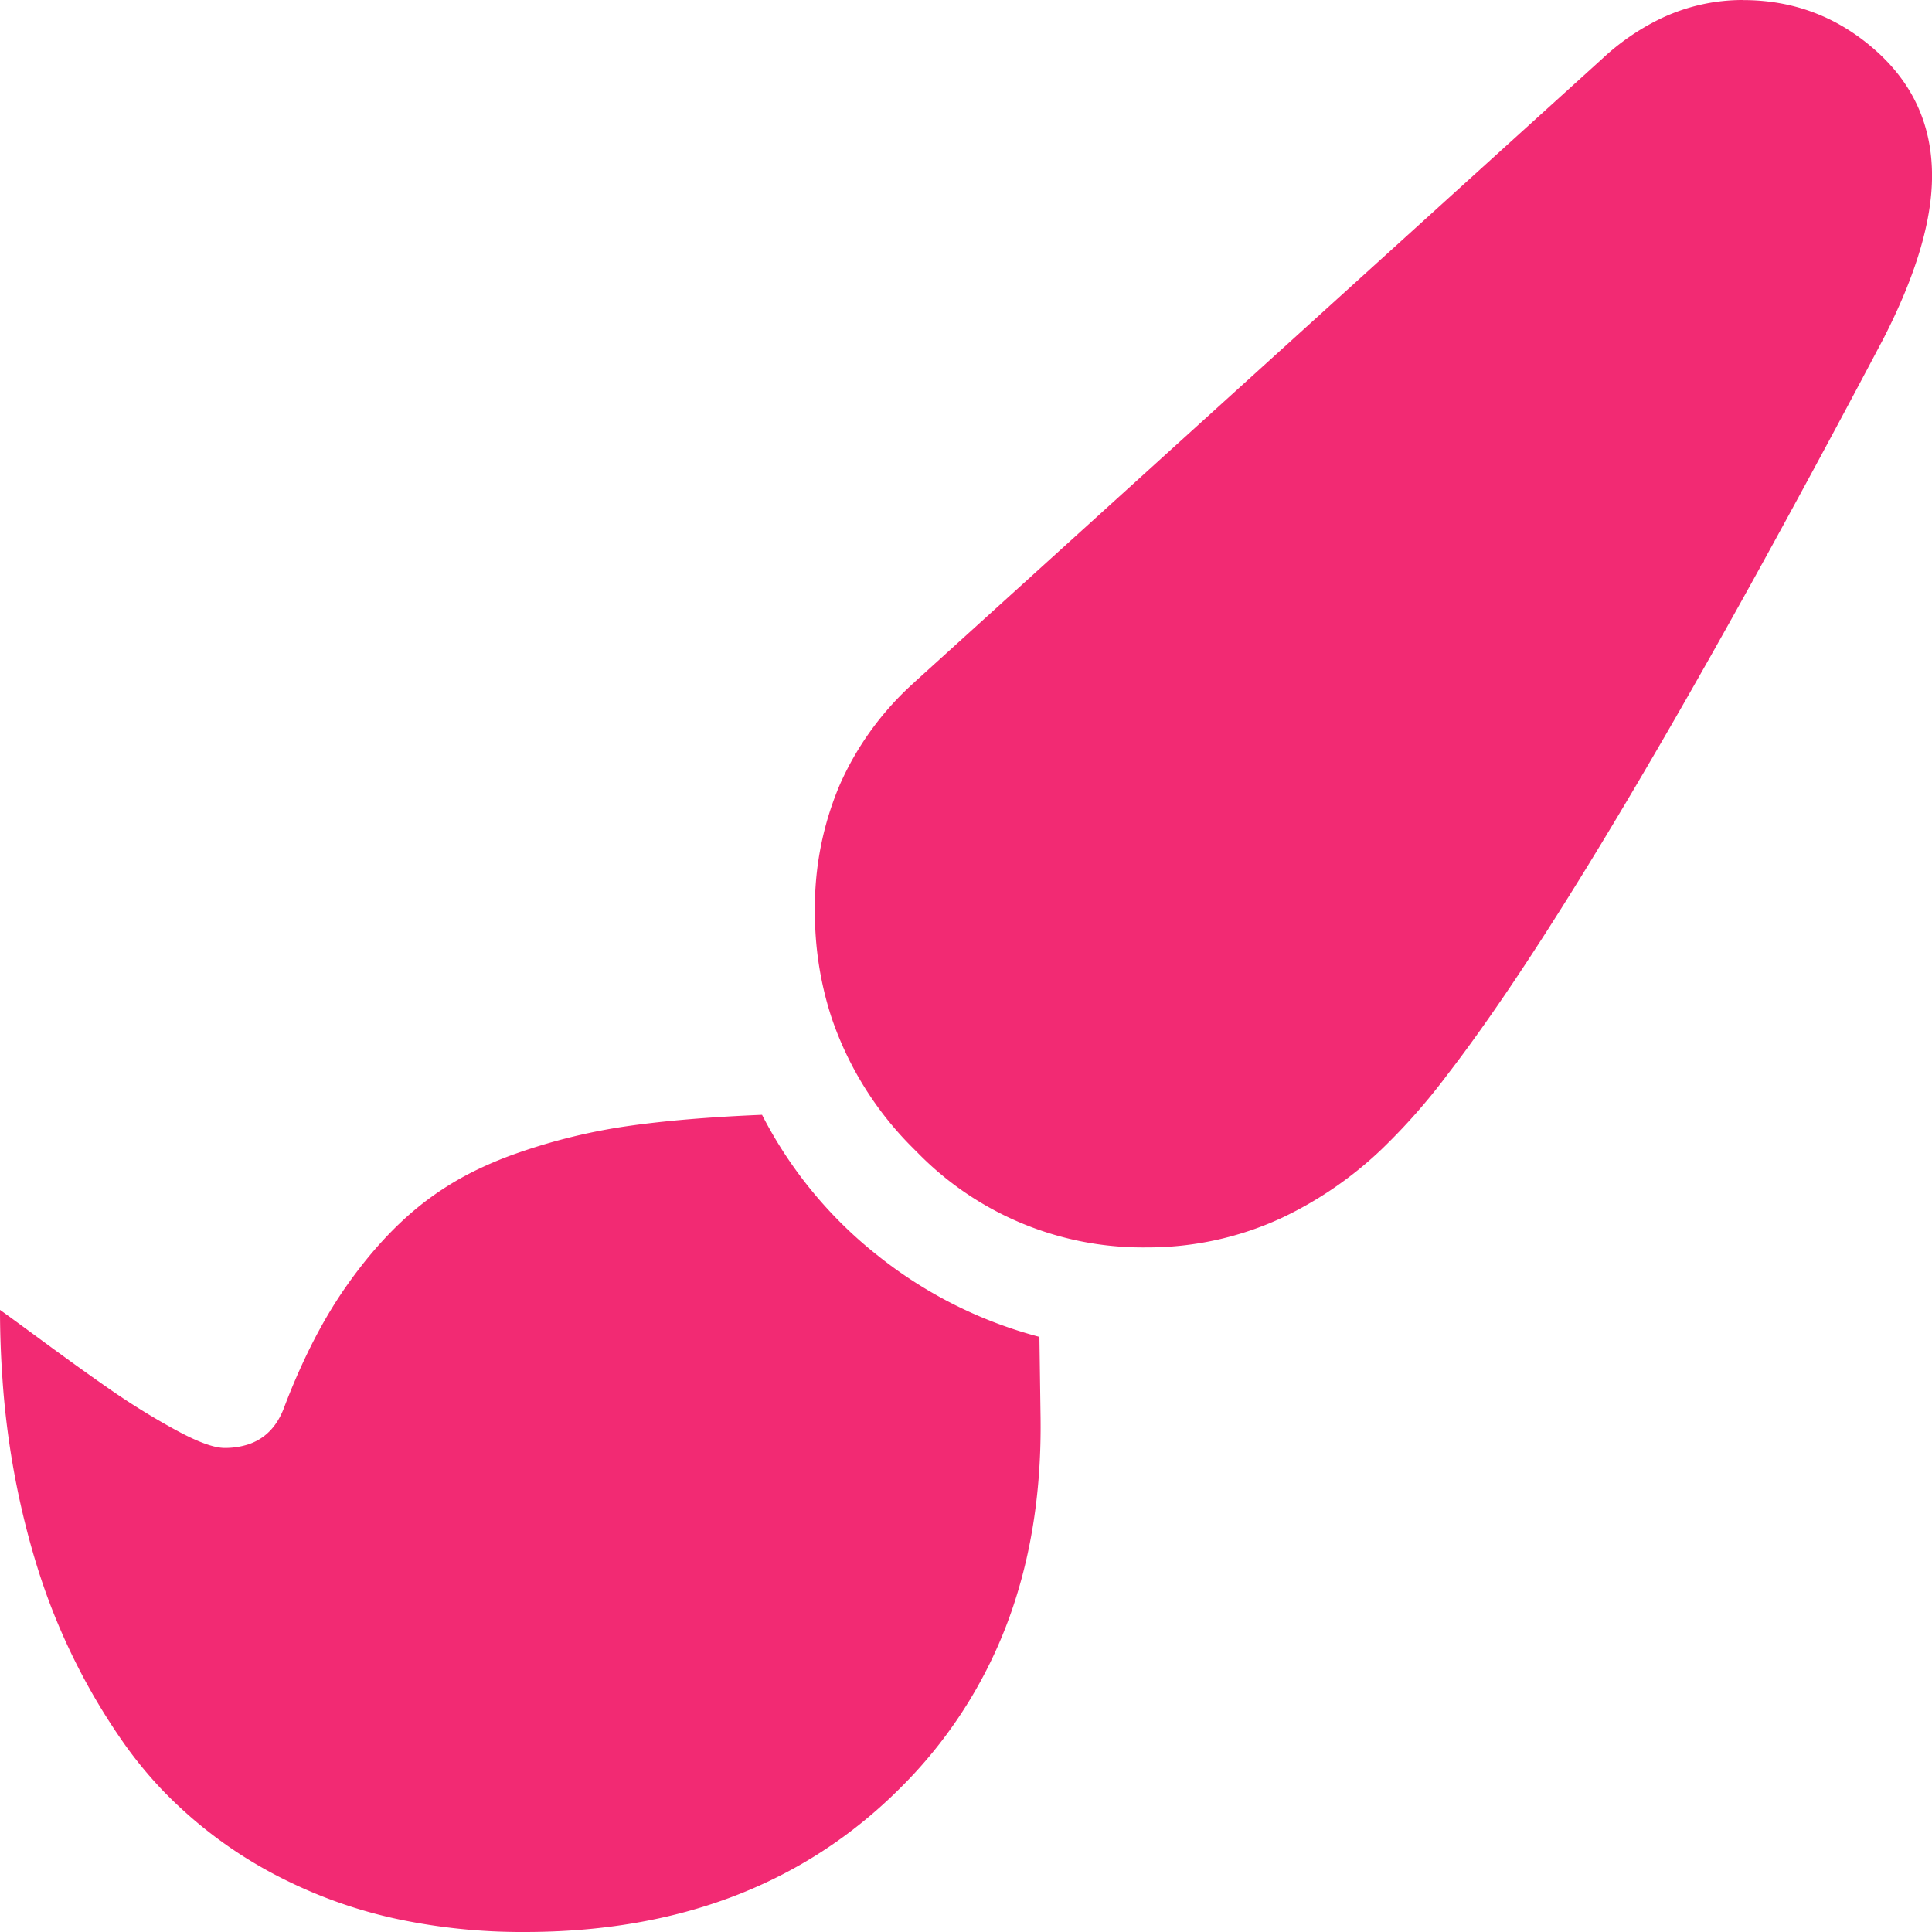 <svg xmlns="http://www.w3.org/2000/svg" width="50" height="50" viewBox="35 34.655 50 50"><path d="M58.658 52.317 76.48 36.162a6.114 6.114 0 0 1 1.479-1.017 4.92 4.92 0 0 1 2.153-.49v.002c1.304 0 2.444.432 3.422 1.297.978.865 1.467 1.948 1.467 3.251 0 1.172-.419 2.576-1.257 4.213a375 375 0 0 1-3.282 6.084c-3.362 6.086-6.028 10.406-8 12.96a15.966 15.966 0 0 1-1.707 1.937 9.814 9.814 0 0 1-2.57 1.769 8.253 8.253 0 0 1-3.52.77 8.145 8.145 0 0 1-5.927-2.461 10.269 10.269 0 0 1-.12-.12 8.684 8.684 0 0 1-2.11-3.404 8.736 8.736 0 0 1-.418-2.72 8.106 8.106 0 0 1 .642-3.265 7.758 7.758 0 0 1 1.927-2.65ZM61.9 69.254l.028 1.98a18.274 18.274 0 0 1 .003.37c-.002 1.6-.218 3.078-.648 4.433a11.929 11.929 0 0 1-2.973 4.88c-2.486 2.492-5.73 3.738-9.734 3.738a15.527 15.527 0 0 1-3.24-.324 12.284 12.284 0 0 1-2.849-.973 11.406 11.406 0 0 1-3.273-2.363 10.712 10.712 0 0 1-.987-1.195 16.398 16.398 0 0 1-2.298-4.708 18.607 18.607 0 0 1-.117-.398 21.445 21.445 0 0 1-.746-4.32A25.48 25.48 0 0 1 35 68.555c.13.092.513.371 1.146.837.633.466 1.21.88 1.732 1.242a18.579 18.579 0 0 0 1.648 1.018c.576.316 1.005.475 1.285.475a1.94 1.94 0 0 0 .613-.091c.382-.127.666-.386.854-.778a2.105 2.105 0 0 0 .07-.163 17.053 17.053 0 0 1 .7-1.607c.282-.562.583-1.072.905-1.532.605-.865 1.252-1.572 1.941-2.12a7.813 7.813 0 0 1 1.565-.962 9.68 9.68 0 0 1 .893-.364 15.203 15.203 0 0 1 2.877-.71c.968-.14 2.132-.238 3.492-.294v-.001a11.063 11.063 0 0 0 2.975 3.628 11.31 11.31 0 0 0 4.203 2.12Z" fill="#f22a73" fill-rule="evenodd" data-name="paint-brush"/></svg>